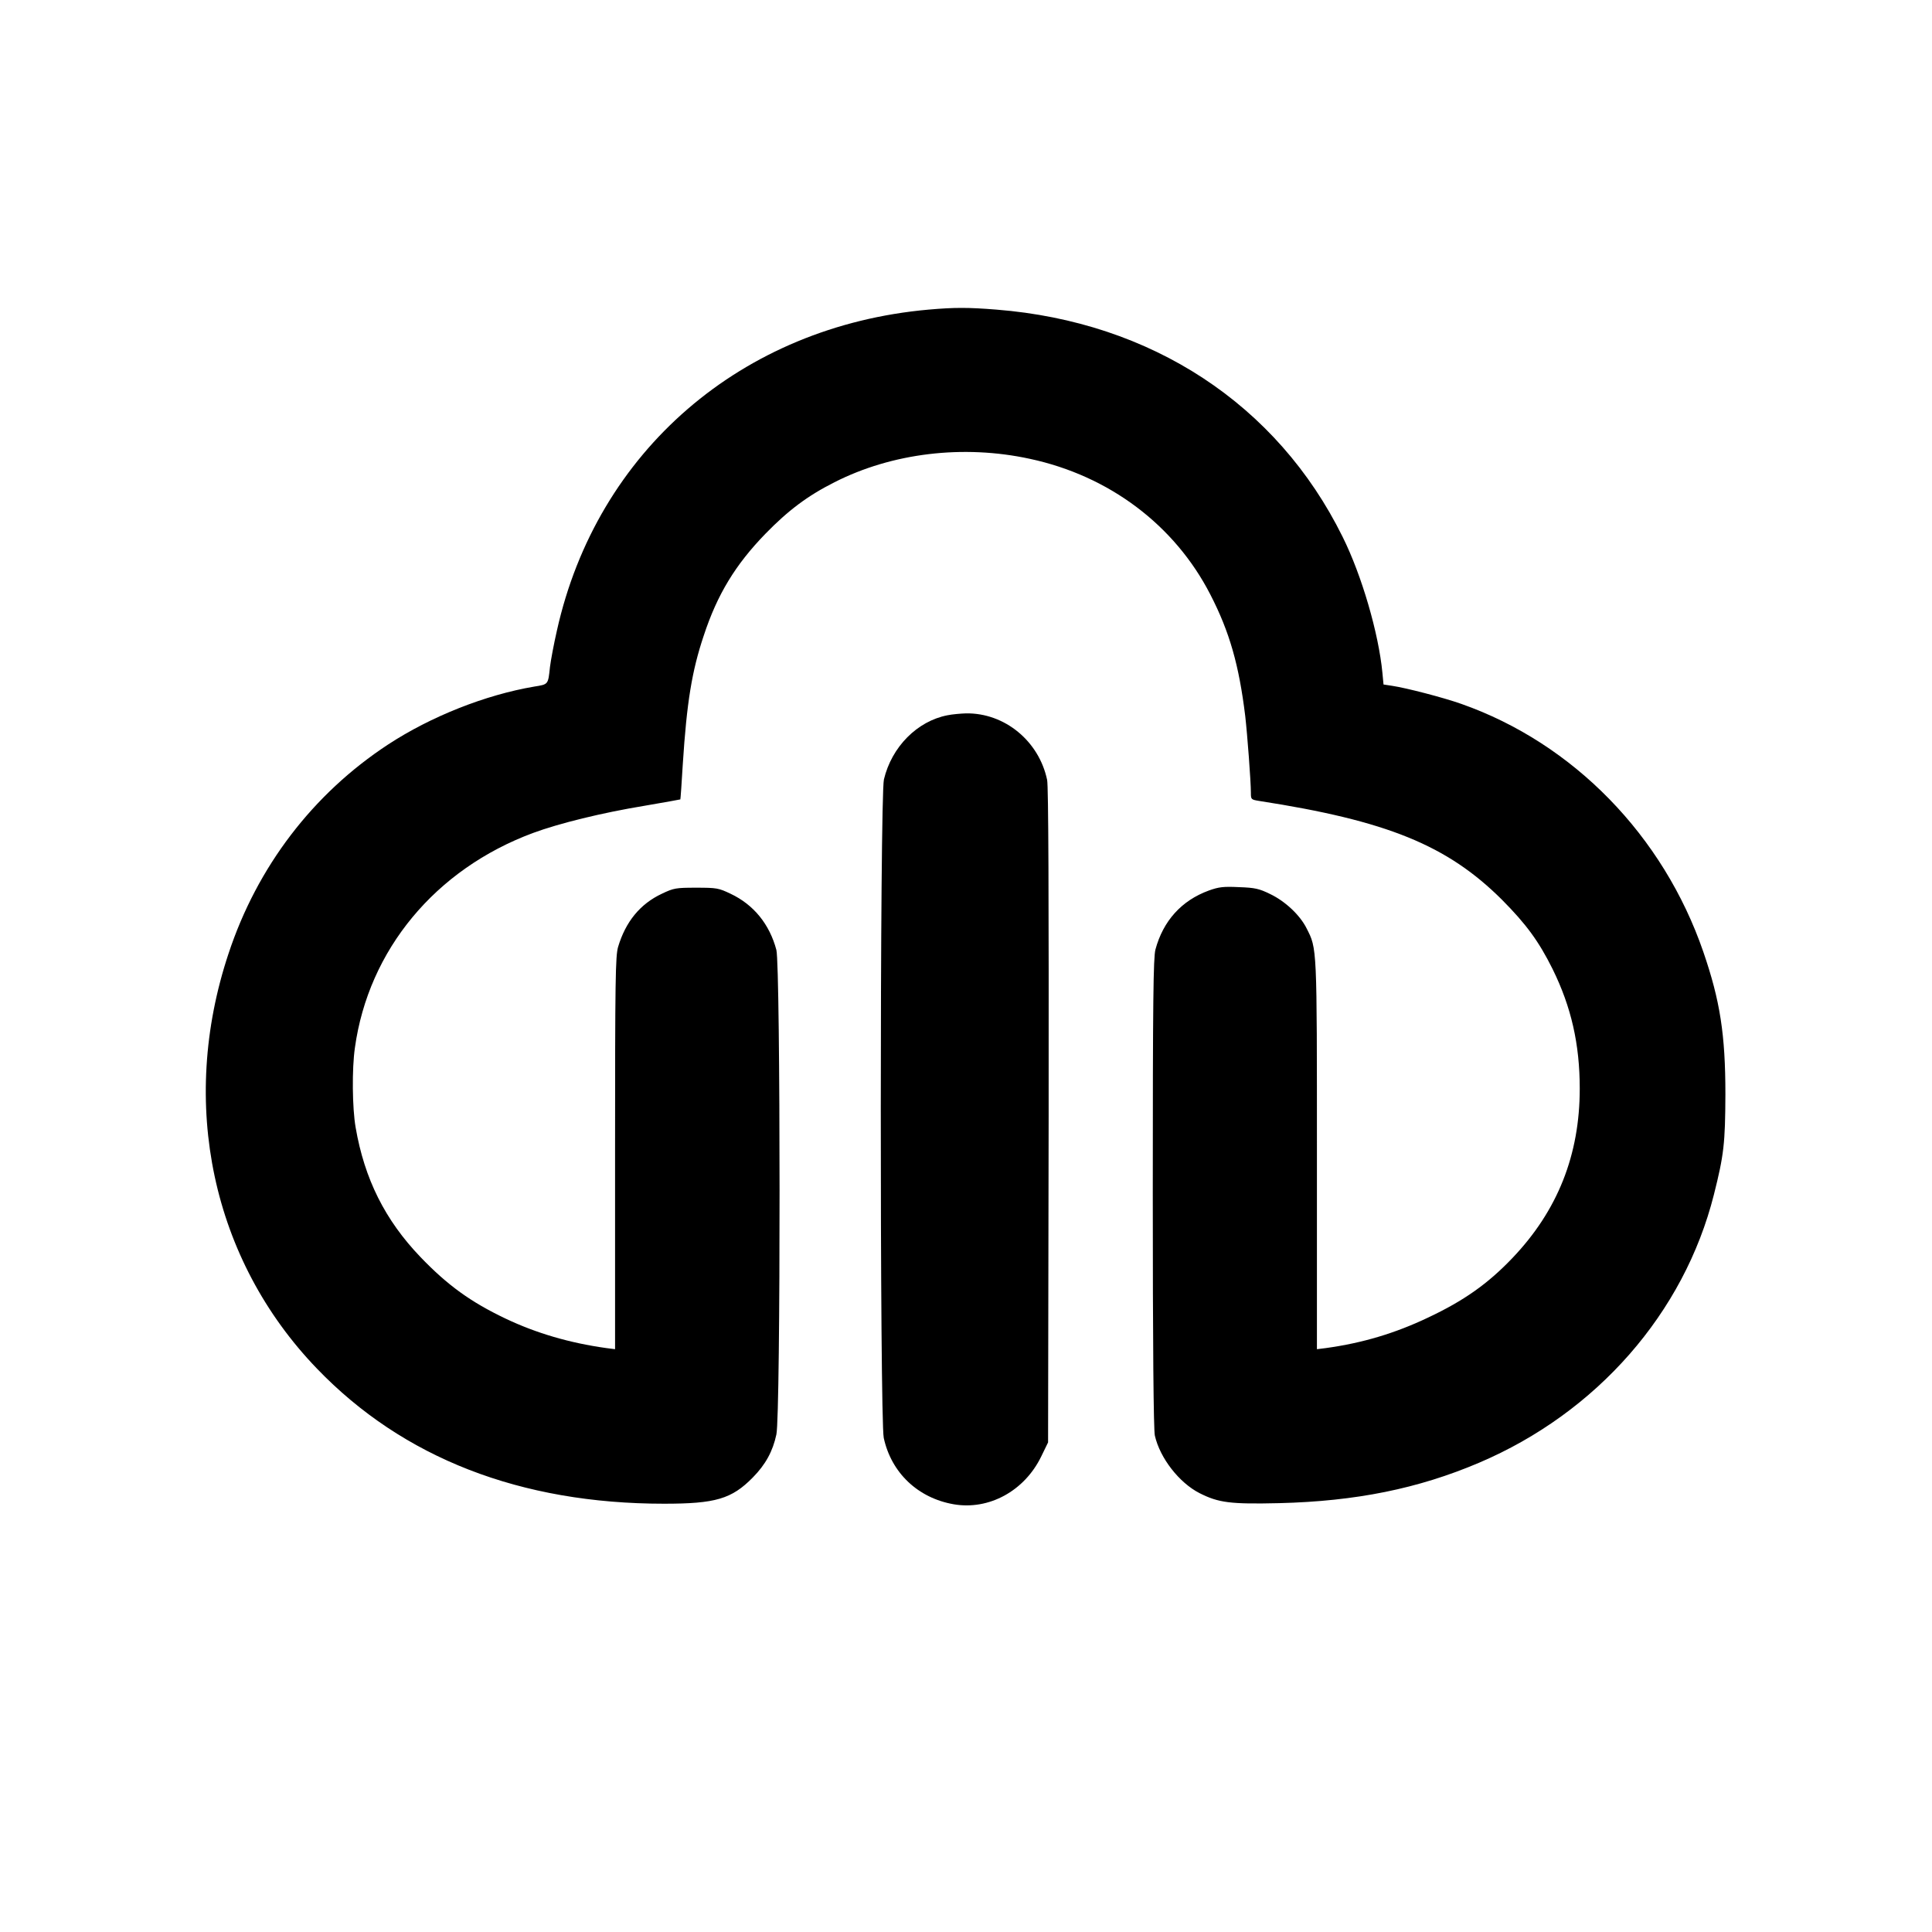 <?xml version="1.0" standalone="no"?>
<!DOCTYPE svg PUBLIC "-//W3C//DTD SVG 20010904//EN"
 "http://www.w3.org/TR/2001/REC-SVG-20010904/DTD/svg10.dtd">
<svg version="1.0" xmlns="http://www.w3.org/2000/svg"
 width="1024pt" height="1024pt" viewBox="0 0 1024 1024"
 preserveAspectRatio="xMidYMid meet">

<g transform="translate(0,1024) scale(0.1,-0.1)"
fill="#000000" stroke="none">
<path d="M4922 8599 c-991 -88 -1758 -750 -1970 -1700 -17 -74 -33 -161 -37
-194 -10 -94 -8 -92 -83 -104 -260 -44 -549 -159 -775 -307 -398 -261 -694
-648 -846 -1109 -264 -794 -87 -1622 469 -2199 456 -474 1078 -716 1840 -716
272 0 358 25 470 139 68 69 106 139 125 228 23 105 22 2482 0 2568 -36 136
-120 240 -243 298 -63 30 -73 32 -182 32 -108 0 -119 -2 -182 -32 -115 -54
-192 -148 -232 -282 -14 -49 -16 -167 -16 -1093 l0 -1039 -47 6 c-194 27 -371
79 -533 156 -185 88 -308 177 -451 326 -188 196 -297 414 -344 687 -18 103
-20 311 -4 422 72 520 427 947 944 1139 138 51 365 107 590 144 104 18 190 33
191 34 1 1 7 85 13 187 21 327 48 493 111 681 72 219 168 376 327 540 121 124
223 201 366 273 305 155 682 201 1036 124 420 -90 767 -351 956 -719 102 -198
152 -374 185 -644 11 -96 30 -346 30 -407 0 -35 1 -36 43 -43 679 -105 998
-235 1288 -524 128 -129 195 -220 268 -367 99 -201 144 -398 144 -634 0 -351
-117 -647 -358 -899 -129 -135 -256 -225 -445 -314 -174 -83 -347 -135 -542
-162 l-48 -6 0 1028 c0 1114 1 1093 -55 1203 -35 70 -113 143 -192 181 -59 29
-81 34 -166 37 -83 4 -107 1 -160 -18 -145 -53 -242 -161 -283 -313 -11 -43
-14 -262 -14 -1292 0 -800 4 -1256 11 -1284 27 -119 129 -250 237 -305 101
-51 163 -59 422 -53 407 10 737 77 1059 214 625 266 1087 794 1245 1421 53
210 60 272 61 532 0 317 -28 496 -117 755 -212 616 -689 1105 -1282 1314 -96
34 -293 85 -367 96 l-46 7 -6 63 c-20 208 -109 515 -211 720 -347 702 -1013
1139 -1835 1204 -150 12 -222 12 -359 0z"/>
<path d="M5022 6449 c-161 -31 -296 -168 -337 -340 -22 -93 -22 -3387 -1
-3490 40 -185 181 -319 371 -352 186 -32 374 70 463 252 l37 76 3 1730 c1
1177 -1 1746 -8 1781 -43 206 -225 356 -430 353 -30 -1 -74 -5 -98 -10z"/>
</g>
</svg>
